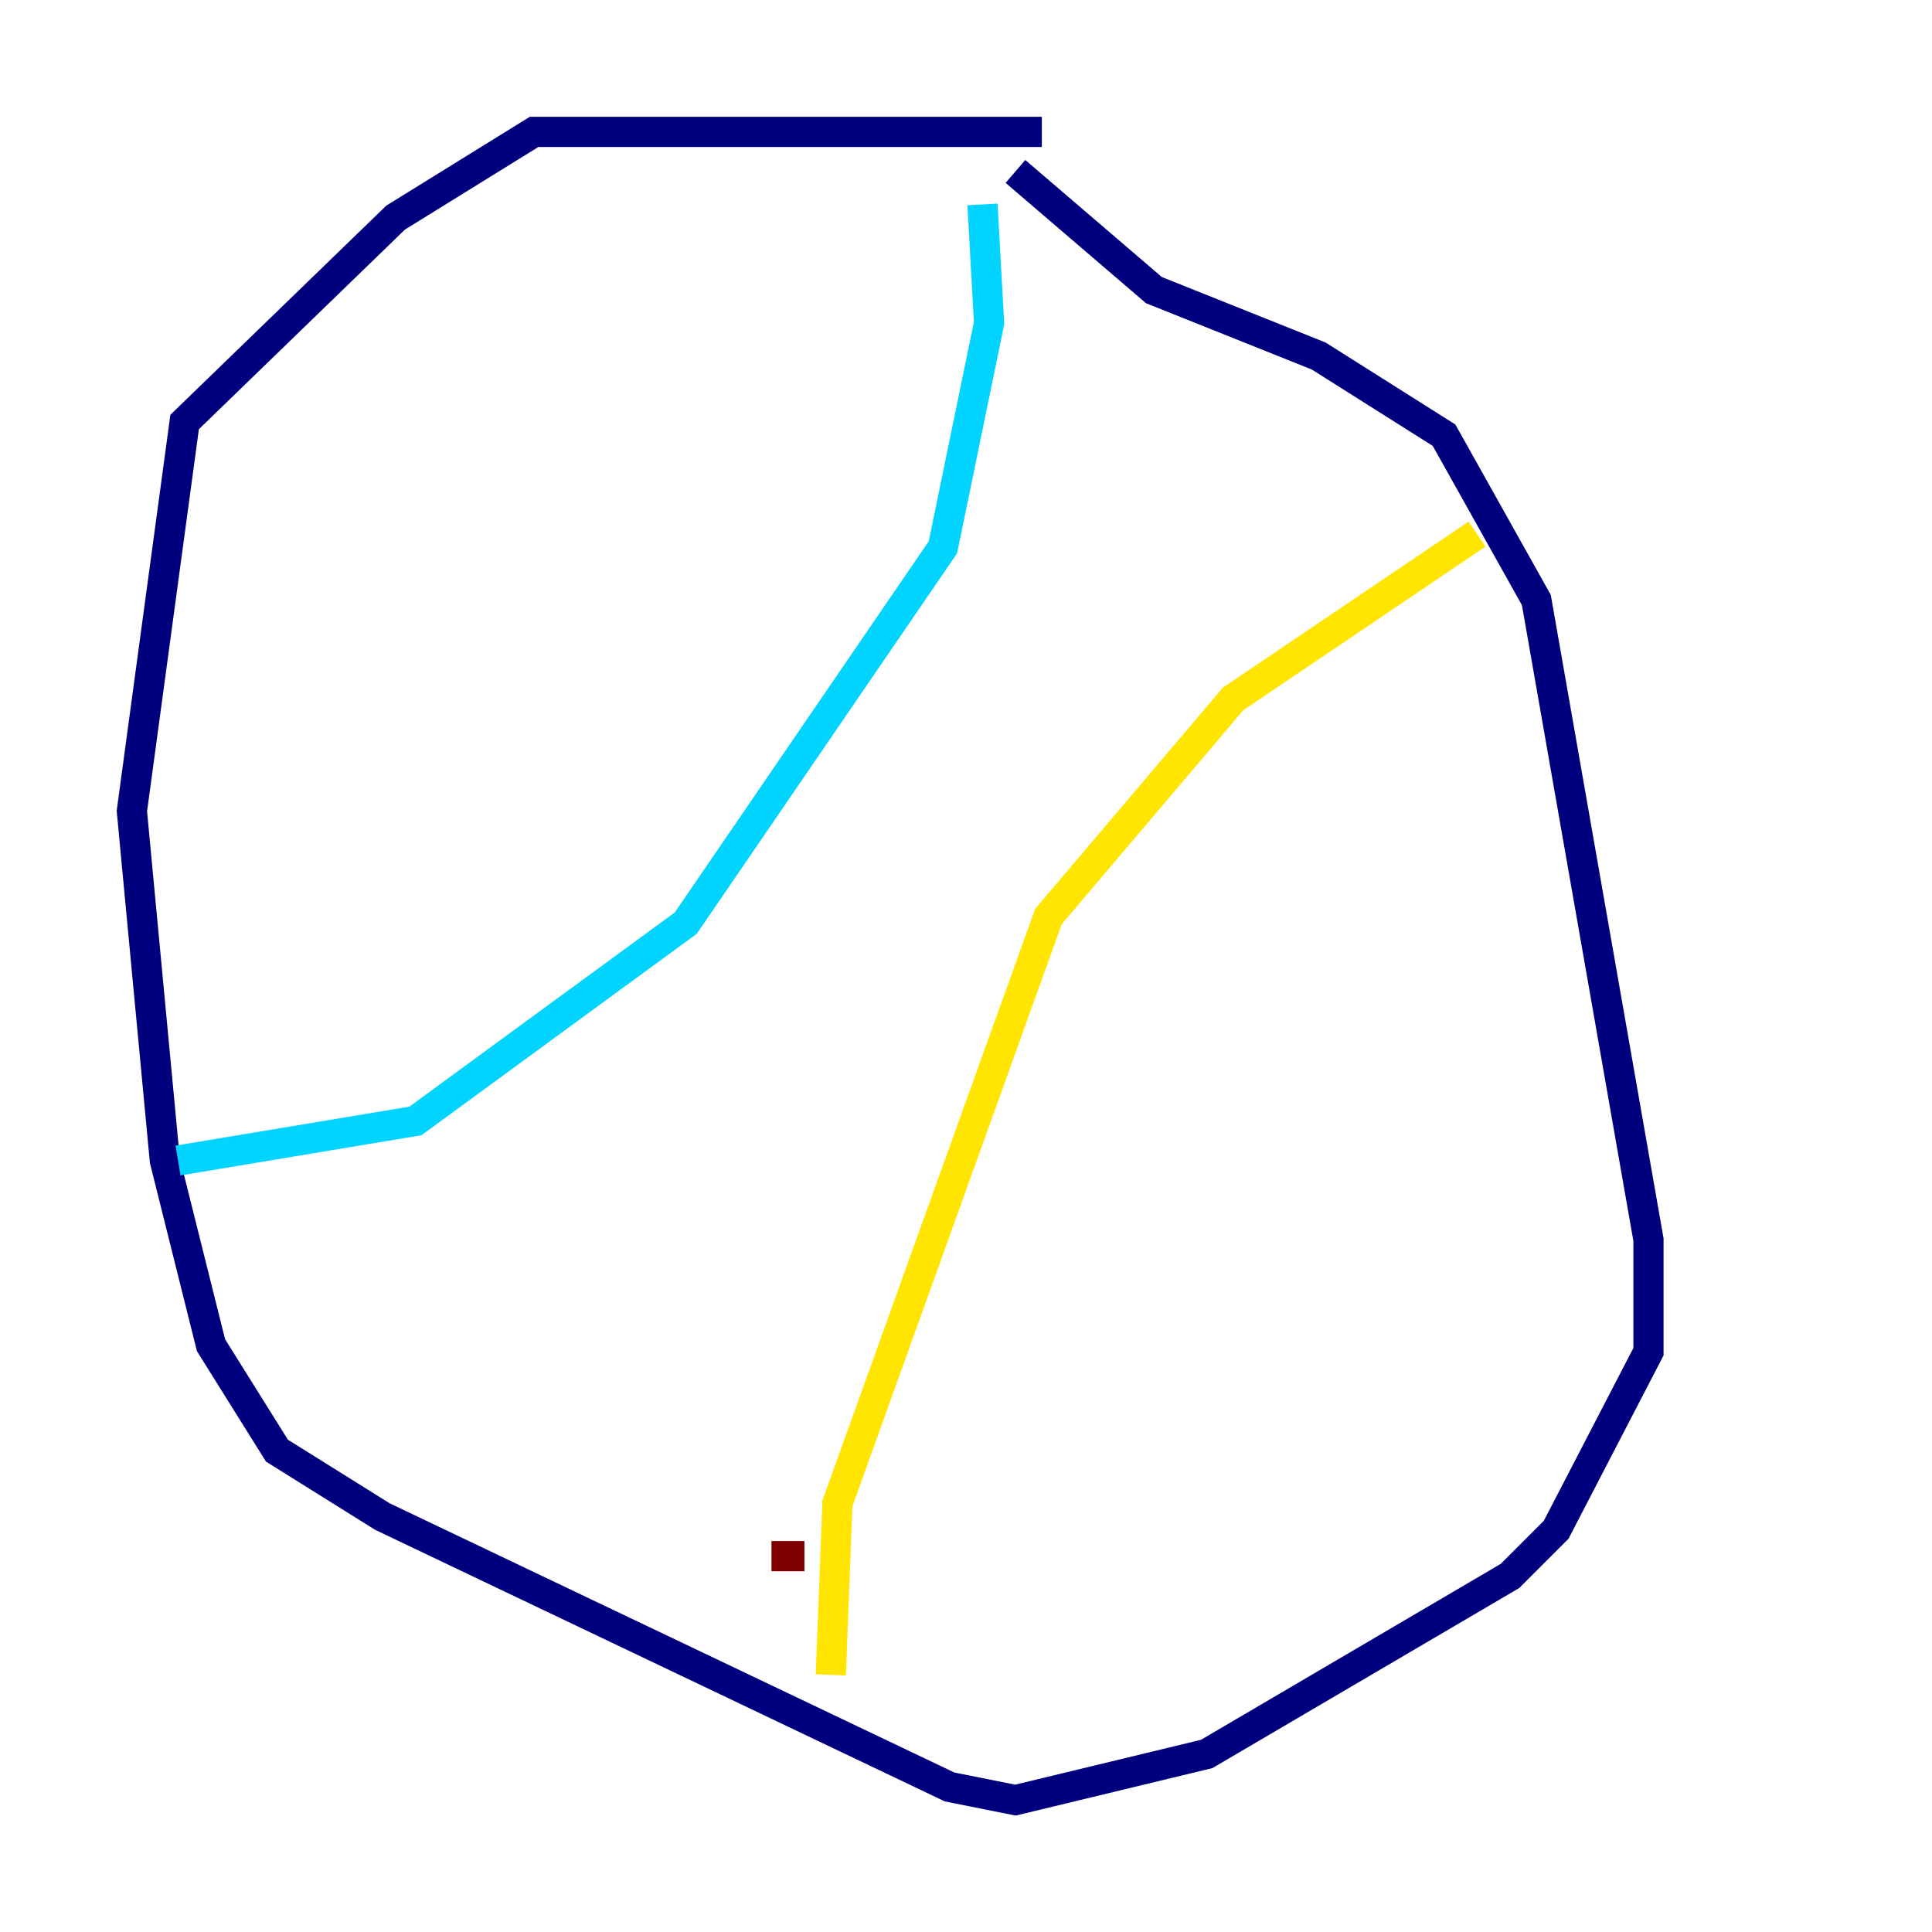 <?xml version="1.0" encoding="utf-8" ?>
<svg baseProfile="tiny" height="128" version="1.2" viewBox="0,0,128,128" width="128" xmlns="http://www.w3.org/2000/svg" xmlns:ev="http://www.w3.org/2001/xml-events" xmlns:xlink="http://www.w3.org/1999/xlink"><defs /><polyline fill="none" points="69.024,8.737 35.386,8.737 26.212,14.416 12.232,27.959 8.737,53.734 10.921,76.887 13.979,89.12 18.348,96.109 25.338,100.478 62.908,118.389 67.276,119.263 79.945,116.205 100.041,104.41 103.099,101.352 109.215,89.556 109.215,82.13 101.788,39.754 95.672,28.833 87.372,23.59 76.451,19.222 67.276,11.358" stroke="#00007f" stroke-width="2" /><polyline fill="none" points="65.092,13.543 65.529,21.406 62.471,36.259 45.433,61.16 27.522,74.266 11.795,76.887" stroke="#00d4ff" stroke-width="2" /><polyline fill="none" points="97.857,35.386 81.693,46.307 69.461,60.724 55.481,99.604 55.044,110.963" stroke="#ffe500" stroke-width="2" /><polyline fill="none" points="51.113,103.099 53.297,103.099" stroke="#7f0000" stroke-width="2" /></svg>